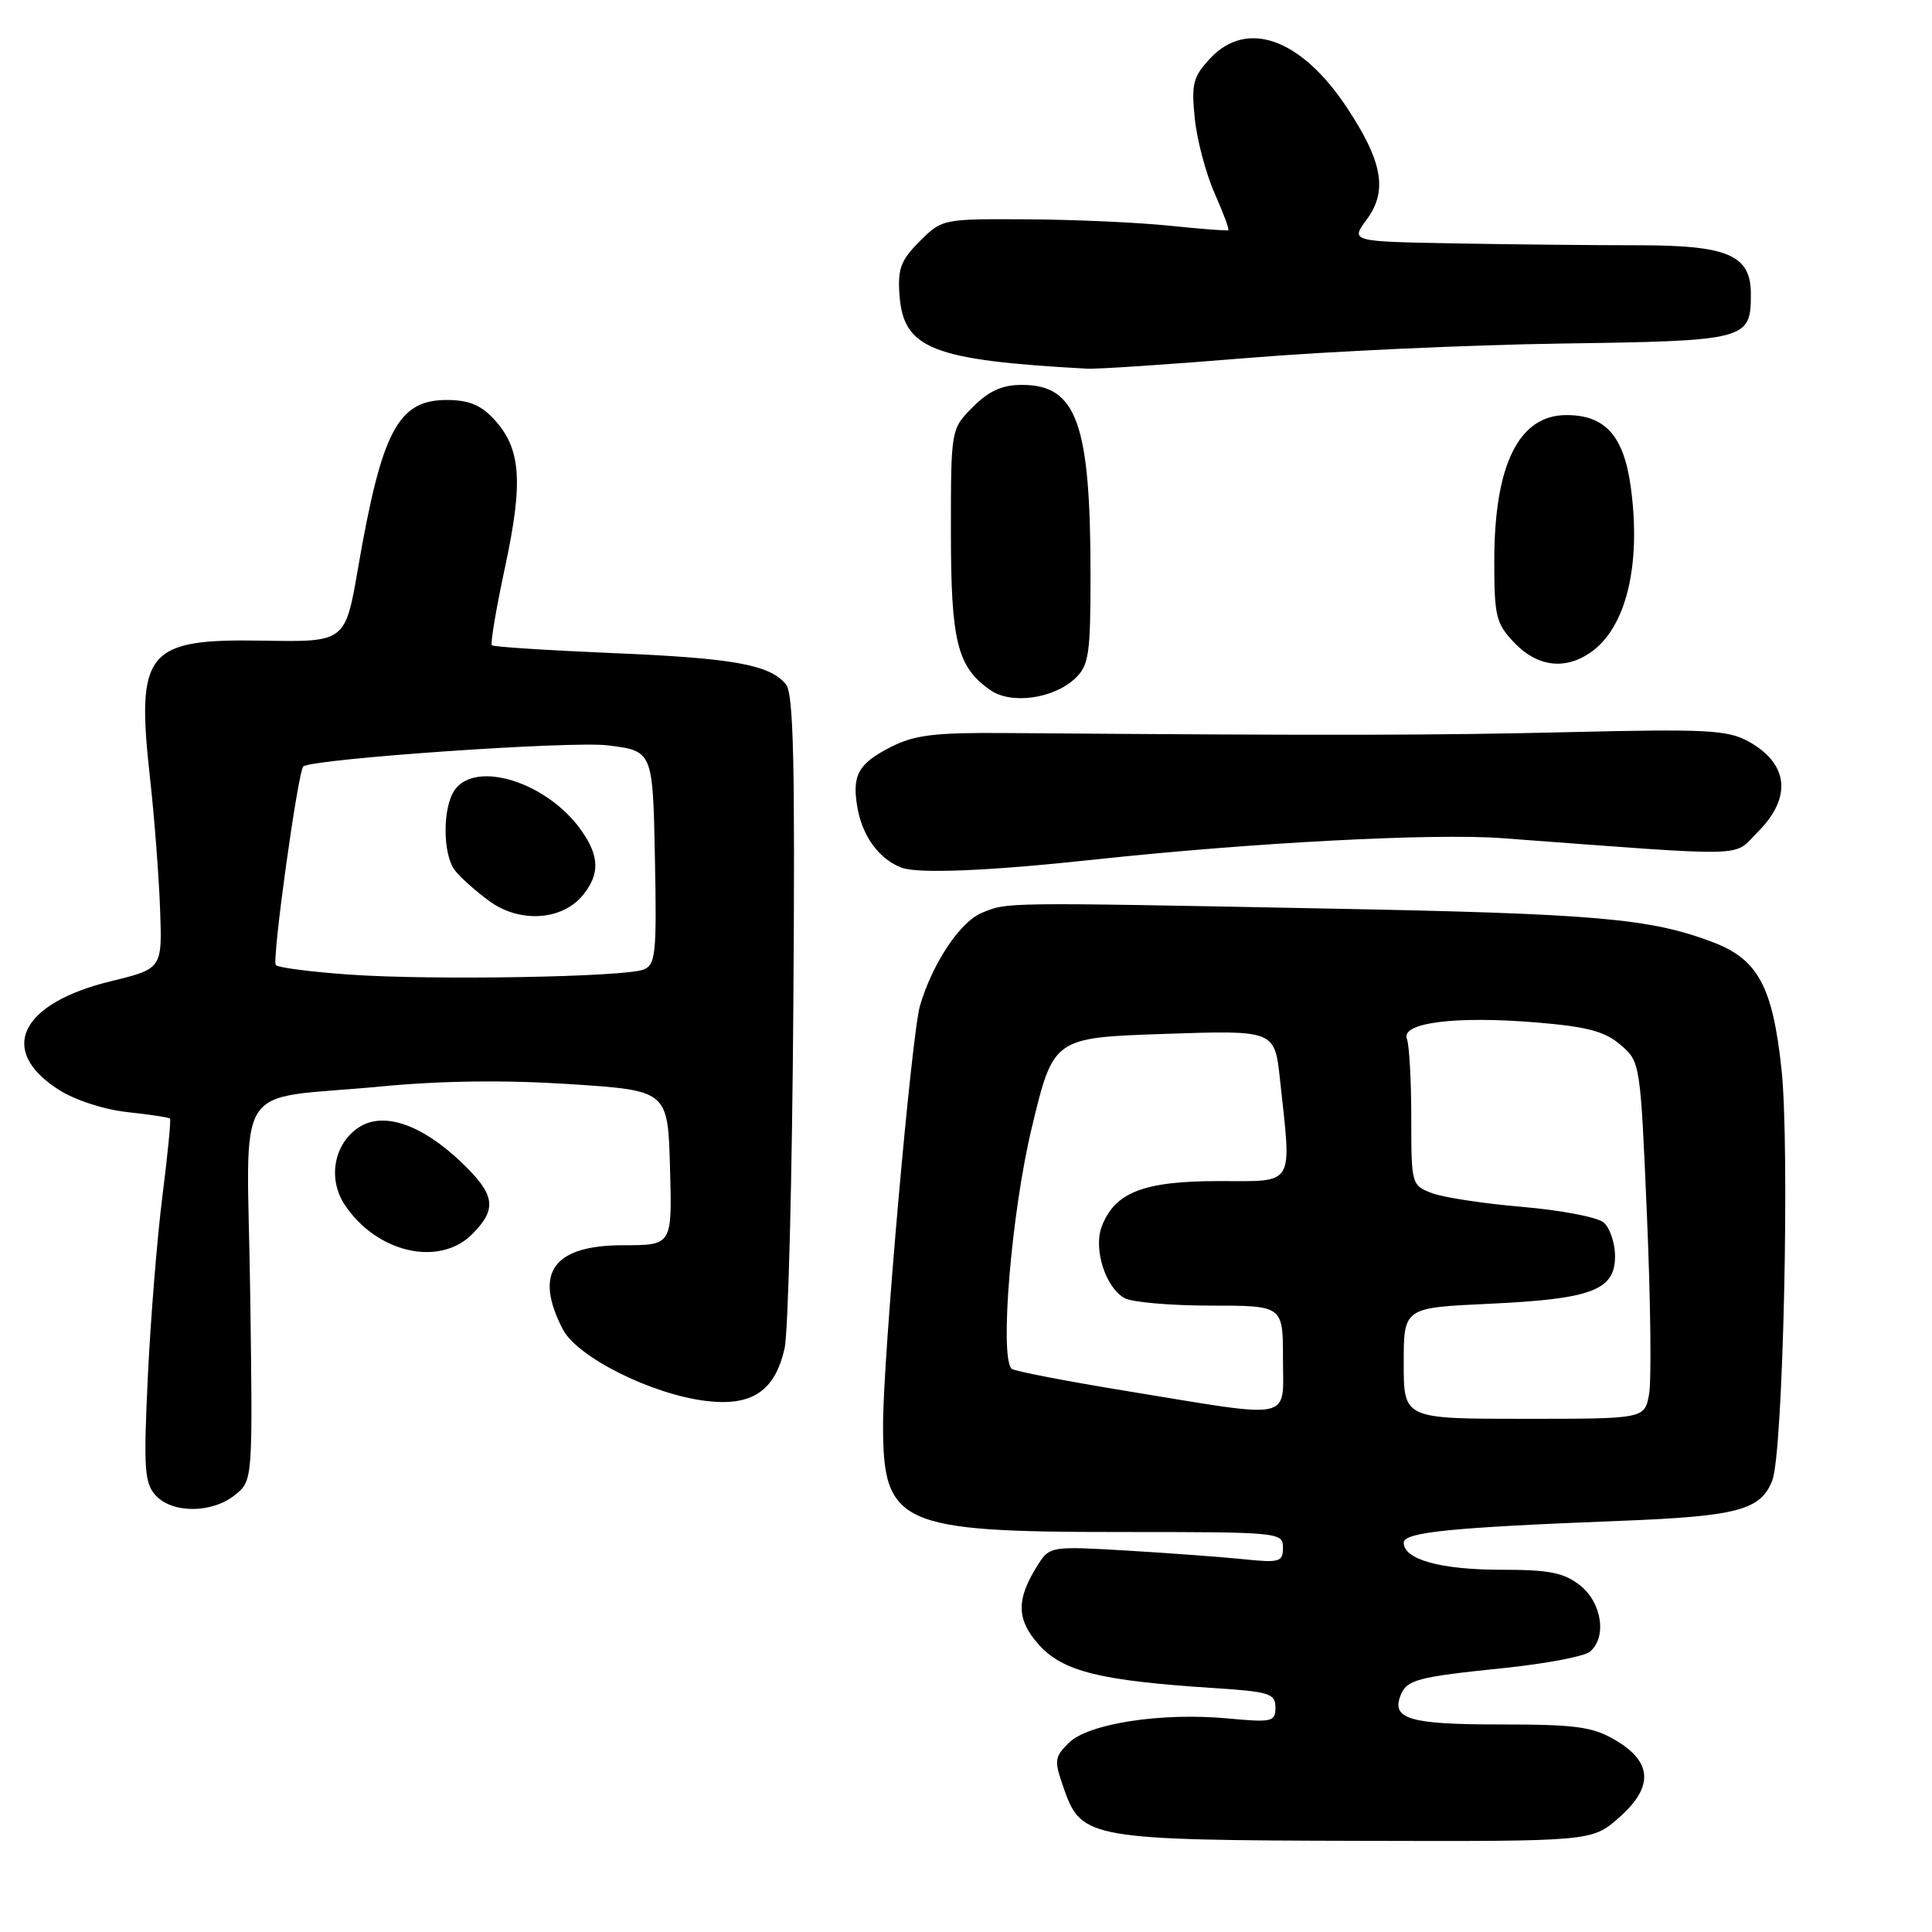 <?xml version="1.0" encoding="UTF-8" standalone="no"?>
<!DOCTYPE svg PUBLIC "-//W3C//DTD SVG 1.1//EN" "http://www.w3.org/Graphics/SVG/1.1/DTD/svg11.dtd" >
<svg xmlns="http://www.w3.org/2000/svg" xmlns:xlink="http://www.w3.org/1999/xlink" version="1.1" viewBox="0 0 256 256">
 <g >
 <path fill="currentColor"
d=" M 214.52 240.85 C 219.14 236.79 218.98 233.46 214.00 230.55 C 211.01 228.80 208.79 228.50 198.80 228.50 C 186.85 228.50 184.38 227.79 185.56 224.71 C 186.38 222.56 187.67 222.22 199.41 221.01 C 204.86 220.44 209.92 219.48 210.66 218.87 C 212.95 216.97 212.27 212.36 209.37 210.07 C 207.21 208.38 205.31 208.00 198.91 208.00 C 190.90 208.00 186.00 206.64 186.00 204.42 C 186.00 203.02 192.14 202.40 214.73 201.52 C 230.25 200.92 233.36 200.09 234.85 196.12 C 236.28 192.33 237.17 152.07 236.06 141.69 C 234.88 130.69 232.94 127.11 226.95 124.84 C 218.65 121.69 211.55 121.07 176.00 120.39 C 132.64 119.55 133.52 119.54 130.09 120.96 C 127.21 122.16 123.55 127.65 121.90 133.27 C 120.79 137.05 117.03 179.65 117.01 188.70 C 116.98 202.04 119.10 203.00 148.52 203.00 C 169.58 203.00 170.00 203.04 170.00 205.07 C 170.00 206.97 169.57 207.10 164.75 206.60 C 161.86 206.31 154.92 205.79 149.32 205.46 C 139.45 204.87 139.10 204.92 137.64 207.17 C 134.62 211.85 134.62 214.55 137.67 217.95 C 140.83 221.47 145.75 222.70 160.75 223.67 C 168.21 224.15 169.00 224.40 169.00 226.25 C 169.00 228.15 168.57 228.25 162.66 227.70 C 153.90 226.88 144.18 228.38 141.61 230.95 C 139.68 232.88 139.65 233.24 141.03 237.17 C 143.30 243.61 144.63 243.84 180.22 243.92 C 210.93 244.00 210.93 244.00 214.52 240.85 Z  M 31.14 198.09 C 33.50 196.18 33.50 196.18 33.15 171.22 C 32.74 142.33 30.48 145.88 50.50 143.96 C 58.44 143.20 66.89 143.09 75.50 143.65 C 88.50 144.50 88.50 144.50 88.78 154.75 C 89.07 165.00 89.07 165.00 82.61 165.00 C 73.30 165.00 70.69 168.63 74.57 176.13 C 76.49 179.84 86.40 184.79 93.62 185.64 C 99.65 186.36 102.69 184.31 103.96 178.67 C 104.44 176.56 104.96 156.25 105.12 133.52 C 105.36 100.93 105.15 91.88 104.13 90.66 C 101.97 88.06 97.18 87.20 81.02 86.53 C 72.51 86.17 65.37 85.71 65.17 85.50 C 64.96 85.29 65.75 80.59 66.94 75.06 C 69.36 63.75 69.03 59.40 65.44 55.53 C 63.71 53.66 62.08 53.00 59.20 53.00 C 52.74 53.00 50.59 57.07 47.44 75.29 C 45.75 85.08 45.75 85.08 34.87 84.89 C 19.34 84.62 18.00 86.25 19.89 103.21 C 20.46 108.32 21.05 116.07 21.21 120.43 C 21.50 128.36 21.50 128.36 14.68 130.02 C 2.64 132.96 -0.35 139.19 7.77 144.39 C 9.93 145.77 13.76 147.02 16.89 147.36 C 19.85 147.68 22.39 148.06 22.53 148.22 C 22.67 148.37 22.22 153.00 21.52 158.50 C 20.82 164.00 19.96 174.75 19.59 182.39 C 19.01 194.60 19.14 196.50 20.62 198.14 C 22.82 200.57 28.11 200.54 31.14 198.09 Z  M 62.55 163.55 C 65.93 160.16 65.64 158.30 61.06 153.94 C 55.82 148.96 50.78 147.26 47.55 149.38 C 44.26 151.53 43.40 156.15 45.64 159.58 C 49.83 165.97 58.16 167.93 62.55 163.55 Z  M 145.00 113.90 C 165.92 111.65 189.88 110.39 199.00 111.06 C 232.71 113.56 229.51 113.64 232.93 110.22 C 237.49 105.67 237.00 101.15 231.63 98.22 C 228.88 96.72 226.03 96.58 208.00 97.01 C 189.85 97.44 176.75 97.47 133.16 97.13 C 123.82 97.06 121.17 97.39 118.04 98.98 C 113.65 101.22 112.82 102.78 113.66 107.26 C 114.36 110.94 116.58 113.89 119.46 114.97 C 121.69 115.80 131.04 115.41 145.00 113.90 Z  M 142.50 89.86 C 144.28 88.16 144.50 86.64 144.50 76.22 C 144.50 56.10 142.67 51.00 135.42 51.00 C 132.80 51.00 131.06 51.78 128.92 53.92 C 126.00 56.85 126.00 56.85 126.00 70.47 C 126.00 85.03 126.83 88.37 131.22 91.44 C 133.99 93.38 139.64 92.59 142.50 89.86 Z  M 210.78 86.44 C 215.48 83.15 217.49 74.87 216.09 64.57 C 215.17 57.75 212.71 55.00 207.56 55.00 C 201.25 55.00 198.00 61.58 198.00 74.34 C 198.00 81.71 198.23 82.63 200.69 85.20 C 203.72 88.36 207.39 88.81 210.78 86.44 Z  M 165.50 47.42 C 175.95 46.56 194.60 45.70 206.94 45.52 C 231.54 45.17 232.00 45.04 232.00 38.96 C 232.00 33.81 228.99 32.50 217.14 32.50 C 211.29 32.50 200.30 32.39 192.72 32.25 C 178.94 32.00 178.94 32.00 181.11 29.07 C 183.90 25.29 183.20 21.38 178.44 14.21 C 172.38 5.08 165.21 2.52 160.34 7.75 C 158.09 10.17 157.85 11.11 158.31 15.67 C 158.60 18.52 159.78 22.98 160.93 25.58 C 162.08 28.18 162.91 30.40 162.76 30.50 C 162.62 30.61 159.12 30.34 155.00 29.91 C 150.88 29.48 142.40 29.10 136.17 29.06 C 124.90 29.00 124.83 29.01 121.86 31.98 C 119.35 34.49 118.93 35.62 119.19 39.13 C 119.72 46.23 123.55 47.73 144.00 48.85 C 145.38 48.93 155.05 48.28 165.50 47.42 Z  M 186.00 180.64 C 186.00 173.28 186.00 173.28 197.25 172.76 C 210.92 172.13 214.00 170.97 214.00 166.46 C 214.00 164.69 213.31 162.67 212.47 161.97 C 211.62 161.27 206.78 160.35 201.72 159.92 C 196.65 159.49 191.26 158.67 189.75 158.10 C 187.03 157.06 187.00 156.94 187.00 148.11 C 187.00 143.19 186.74 138.48 186.42 137.65 C 185.60 135.51 192.88 134.59 203.57 135.48 C 210.33 136.04 212.65 136.66 214.73 138.45 C 217.35 140.69 217.36 140.80 218.23 161.10 C 218.71 172.32 218.84 182.96 218.51 184.75 C 217.91 188.00 217.91 188.00 201.95 188.00 C 186.00 188.00 186.00 188.00 186.00 180.64 Z  M 149.54 184.36 C 141.32 183.02 134.34 181.67 134.04 181.37 C 132.43 179.75 134.02 160.68 136.70 149.50 C 139.58 137.50 139.58 137.50 154.24 137.00 C 168.90 136.50 168.90 136.50 169.60 143.00 C 171.16 157.42 171.71 156.50 161.47 156.50 C 151.54 156.50 147.72 157.99 145.99 162.51 C 144.85 165.52 146.50 170.66 149.04 172.02 C 150.05 172.56 155.17 173.00 160.43 173.00 C 170.00 173.00 170.00 173.00 170.00 180.00 C 170.00 188.36 171.74 187.99 149.54 184.36 Z  M 46.33 129.14 C 41.28 128.79 36.88 128.22 36.55 127.88 C 35.99 127.33 39.50 102.04 40.20 101.55 C 41.68 100.53 75.69 98.17 80.50 98.76 C 86.50 99.50 86.50 99.50 86.78 113.63 C 87.03 126.39 86.88 127.83 85.28 128.47 C 82.77 129.47 57.28 129.91 46.33 129.14 Z  M 77.23 118.62 C 79.51 115.82 79.44 113.42 76.98 109.97 C 72.51 103.69 63.16 100.70 60.28 104.63 C 58.64 106.87 58.63 113.12 60.25 115.29 C 60.94 116.21 63.00 118.06 64.84 119.40 C 68.85 122.34 74.49 121.98 77.23 118.62 Z "/>
</g>
</svg>